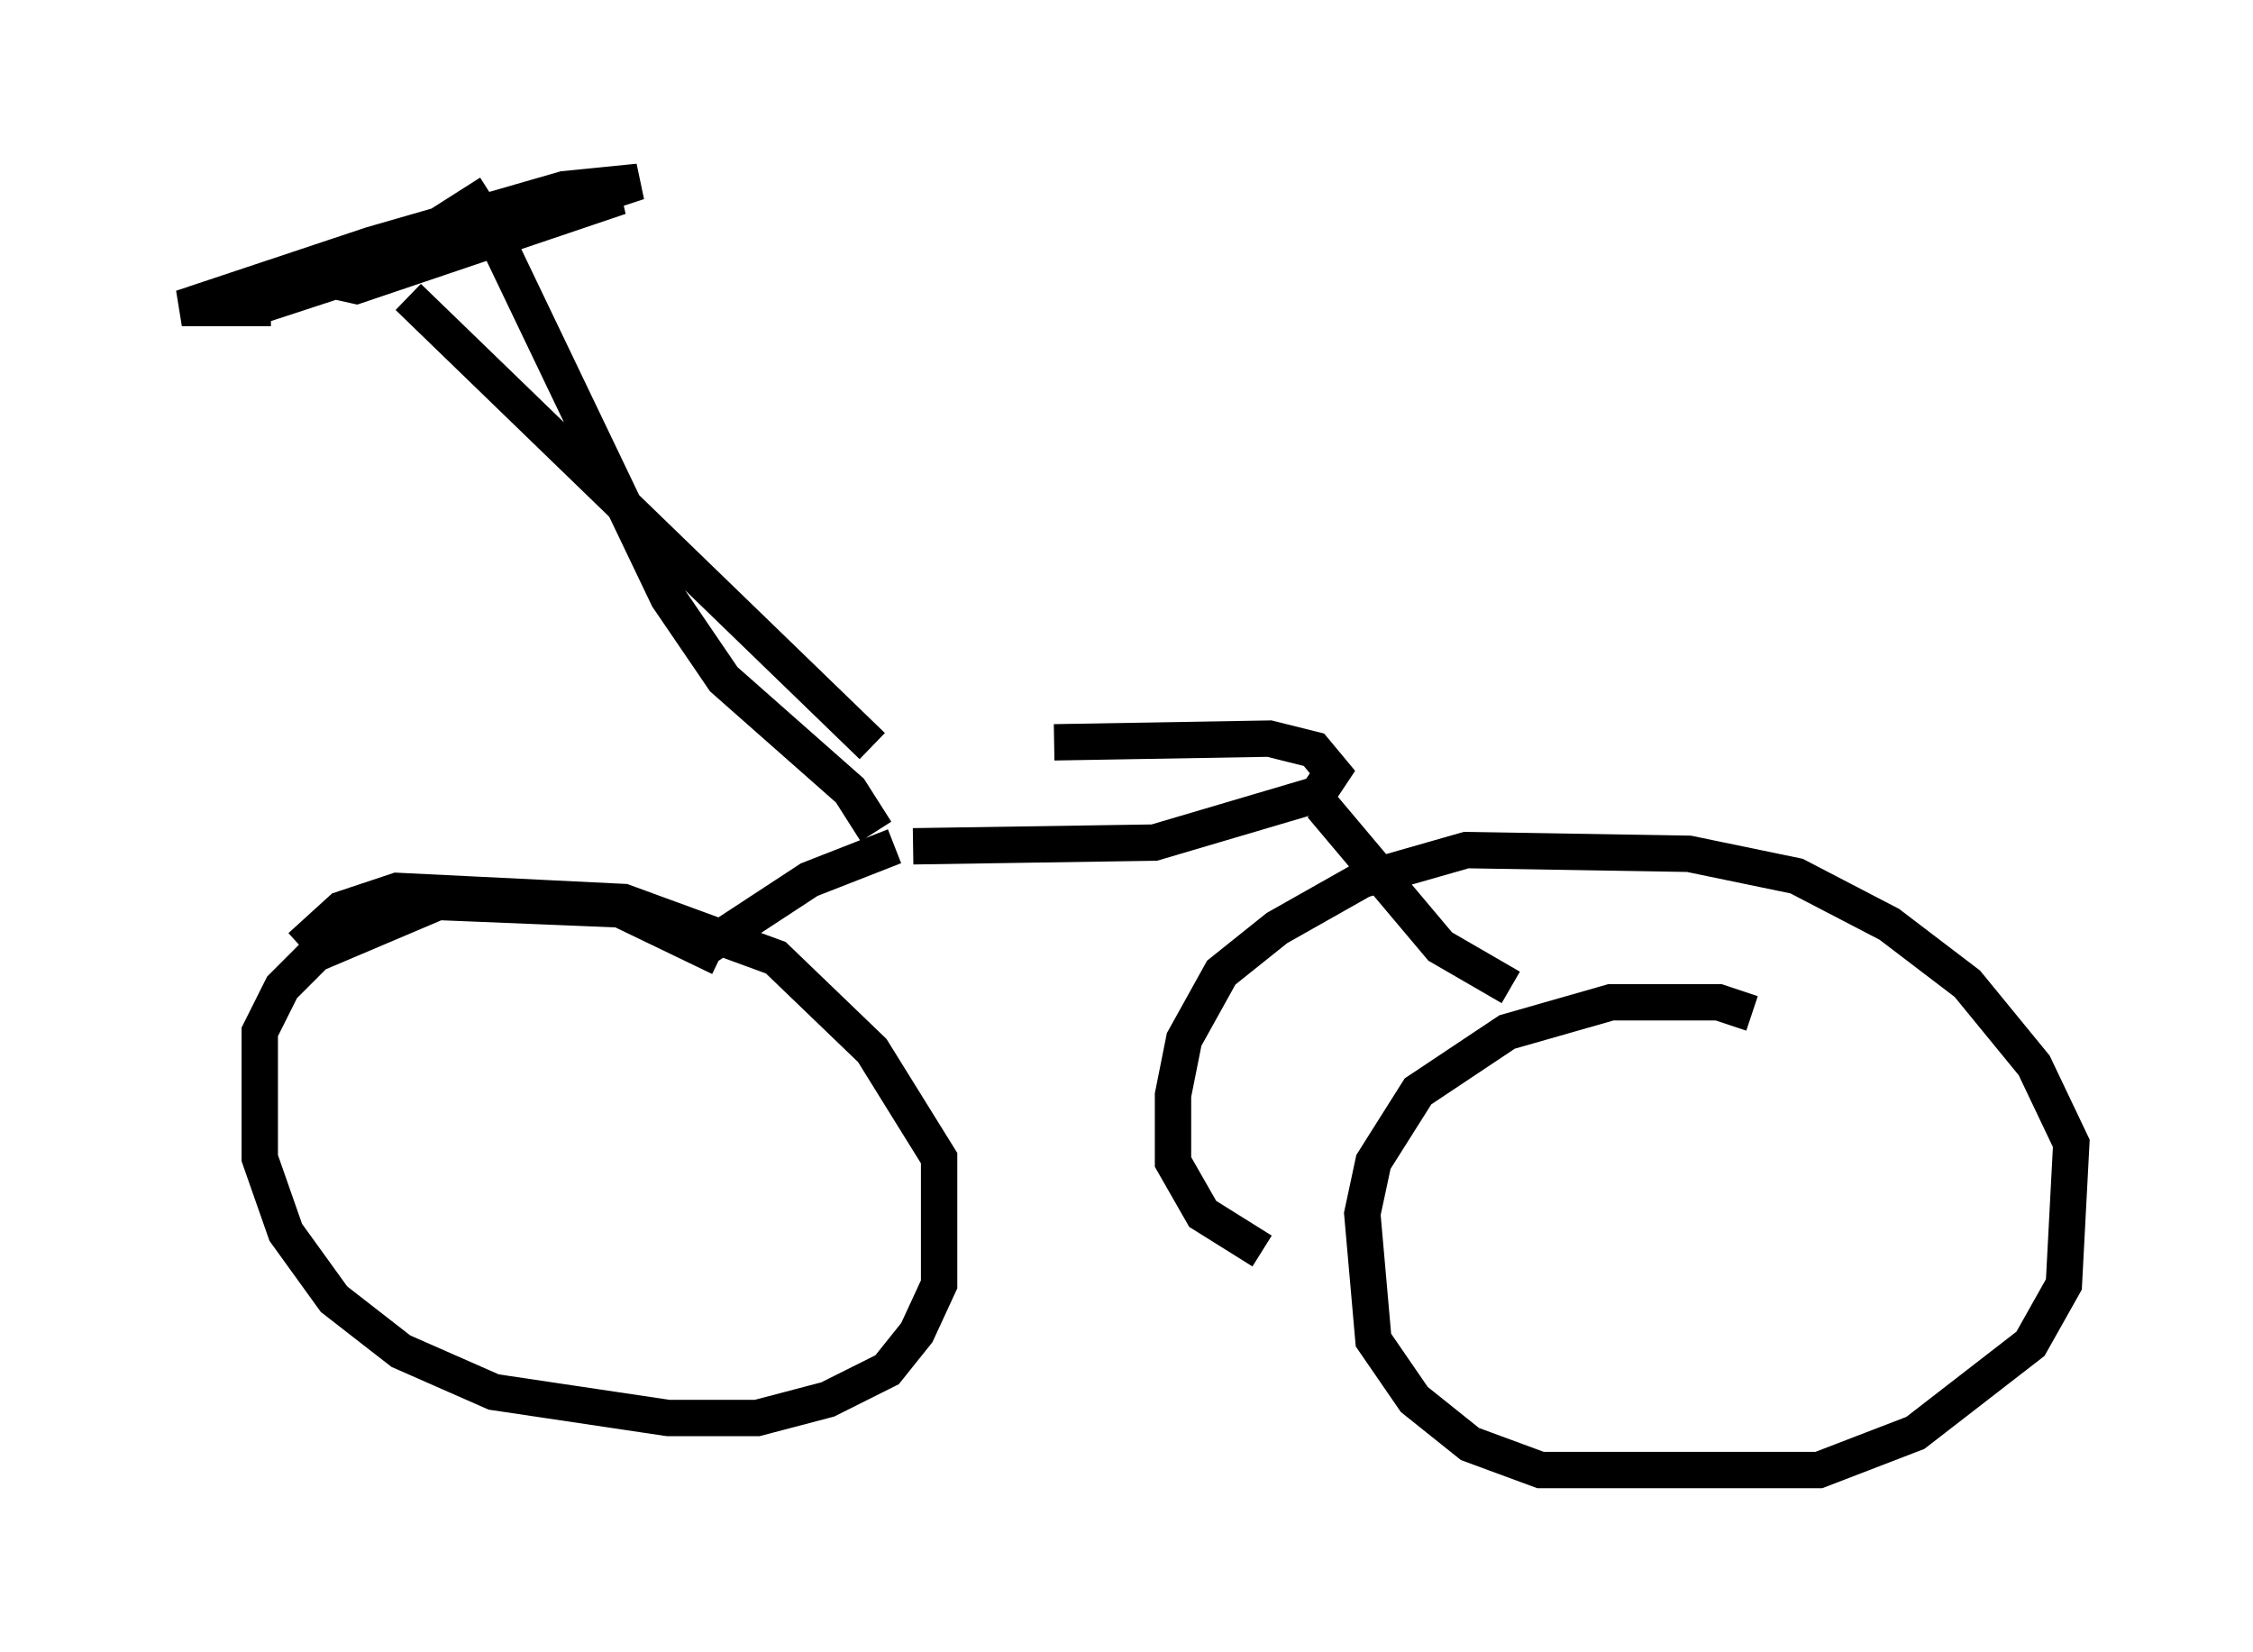<?xml version="1.0" encoding="utf-8" ?>
<svg baseProfile="full" height="45.423" version="1.1" width="61.961" xmlns="http://www.w3.org/2000/svg" xmlns:ev="http://www.w3.org/2001/xml-events" xmlns:xlink="http://www.w3.org/1999/xlink"><defs /><rect fill="white" height="45.423" width="61.961" x="0" y="0" /><path d="M24.498, 21.027 m4.492, -0.613 l5.921, -0.102 1.225, 0.306 l0.51, 0.613 -0.408, 0.613 l-4.492, 1.327 -6.635, 0.102 m-1.123, -2.756 l-12.761, -12.352 m12.863, 14.7 l-0.715, -1.123 -3.471, -3.063 l-1.531, -2.246 -4.696, -9.8 m-0.204, -1.327 l-2.246, 1.429 -2.348, 0.919 l0.919, 0.204 7.248, -2.45 l-3.165, 0.408 -6.635, 1.94 l-1.735, 0.715 1.429, 0.0 l10.617, -3.471 -2.042, 0.204 l-5.308, 1.531 -5.206, 1.735 l2.45, 0.0 m17.15, 14.802 l-2.348, 0.919 -2.96, 1.94 m0.51, 0.204 l-2.756, -1.327 -5.002, -0.204 l-3.369, 1.429 -0.919, 0.919 l-0.613, 1.225 0.0, 3.471 l0.715, 2.042 1.327, 1.838 l1.838, 1.429 2.552, 1.123 l4.798, 0.715 2.45, 0.0 l1.94, -0.51 1.633, -0.817 l0.817, -1.021 0.613, -1.327 l0.0, -3.471 -1.838, -2.96 l-2.654, -2.552 -4.185, -1.531 l-6.227, -0.306 -1.531, 0.51 l-1.123, 1.021 m28.073, -3.879 l3.267, 3.879 1.94, 1.123 m6.635, 0.715 l-0.919, -0.306 -2.96, 0.0 l-2.858, 0.817 -2.45, 1.633 l-1.225, 1.94 -0.306, 1.429 l0.306, 3.471 1.123, 1.633 l1.531, 1.225 1.94, 0.715 l7.656, 0.0 2.654, -1.021 l3.165, -2.45 0.919, -1.633 l0.204, -3.879 -1.021, -2.144 l-1.838, -2.246 -2.144, -1.633 l-2.552, -1.327 -2.96, -0.613 l-6.125, -0.102 -2.858, 0.817 l-2.348, 1.327 -1.531, 1.225 l-1.021, 1.838 -0.306, 1.531 l0.0, 1.838 0.817, 1.429 l1.633, 1.021 " fill="none" stroke="black" stroke-width="1" /></svg>